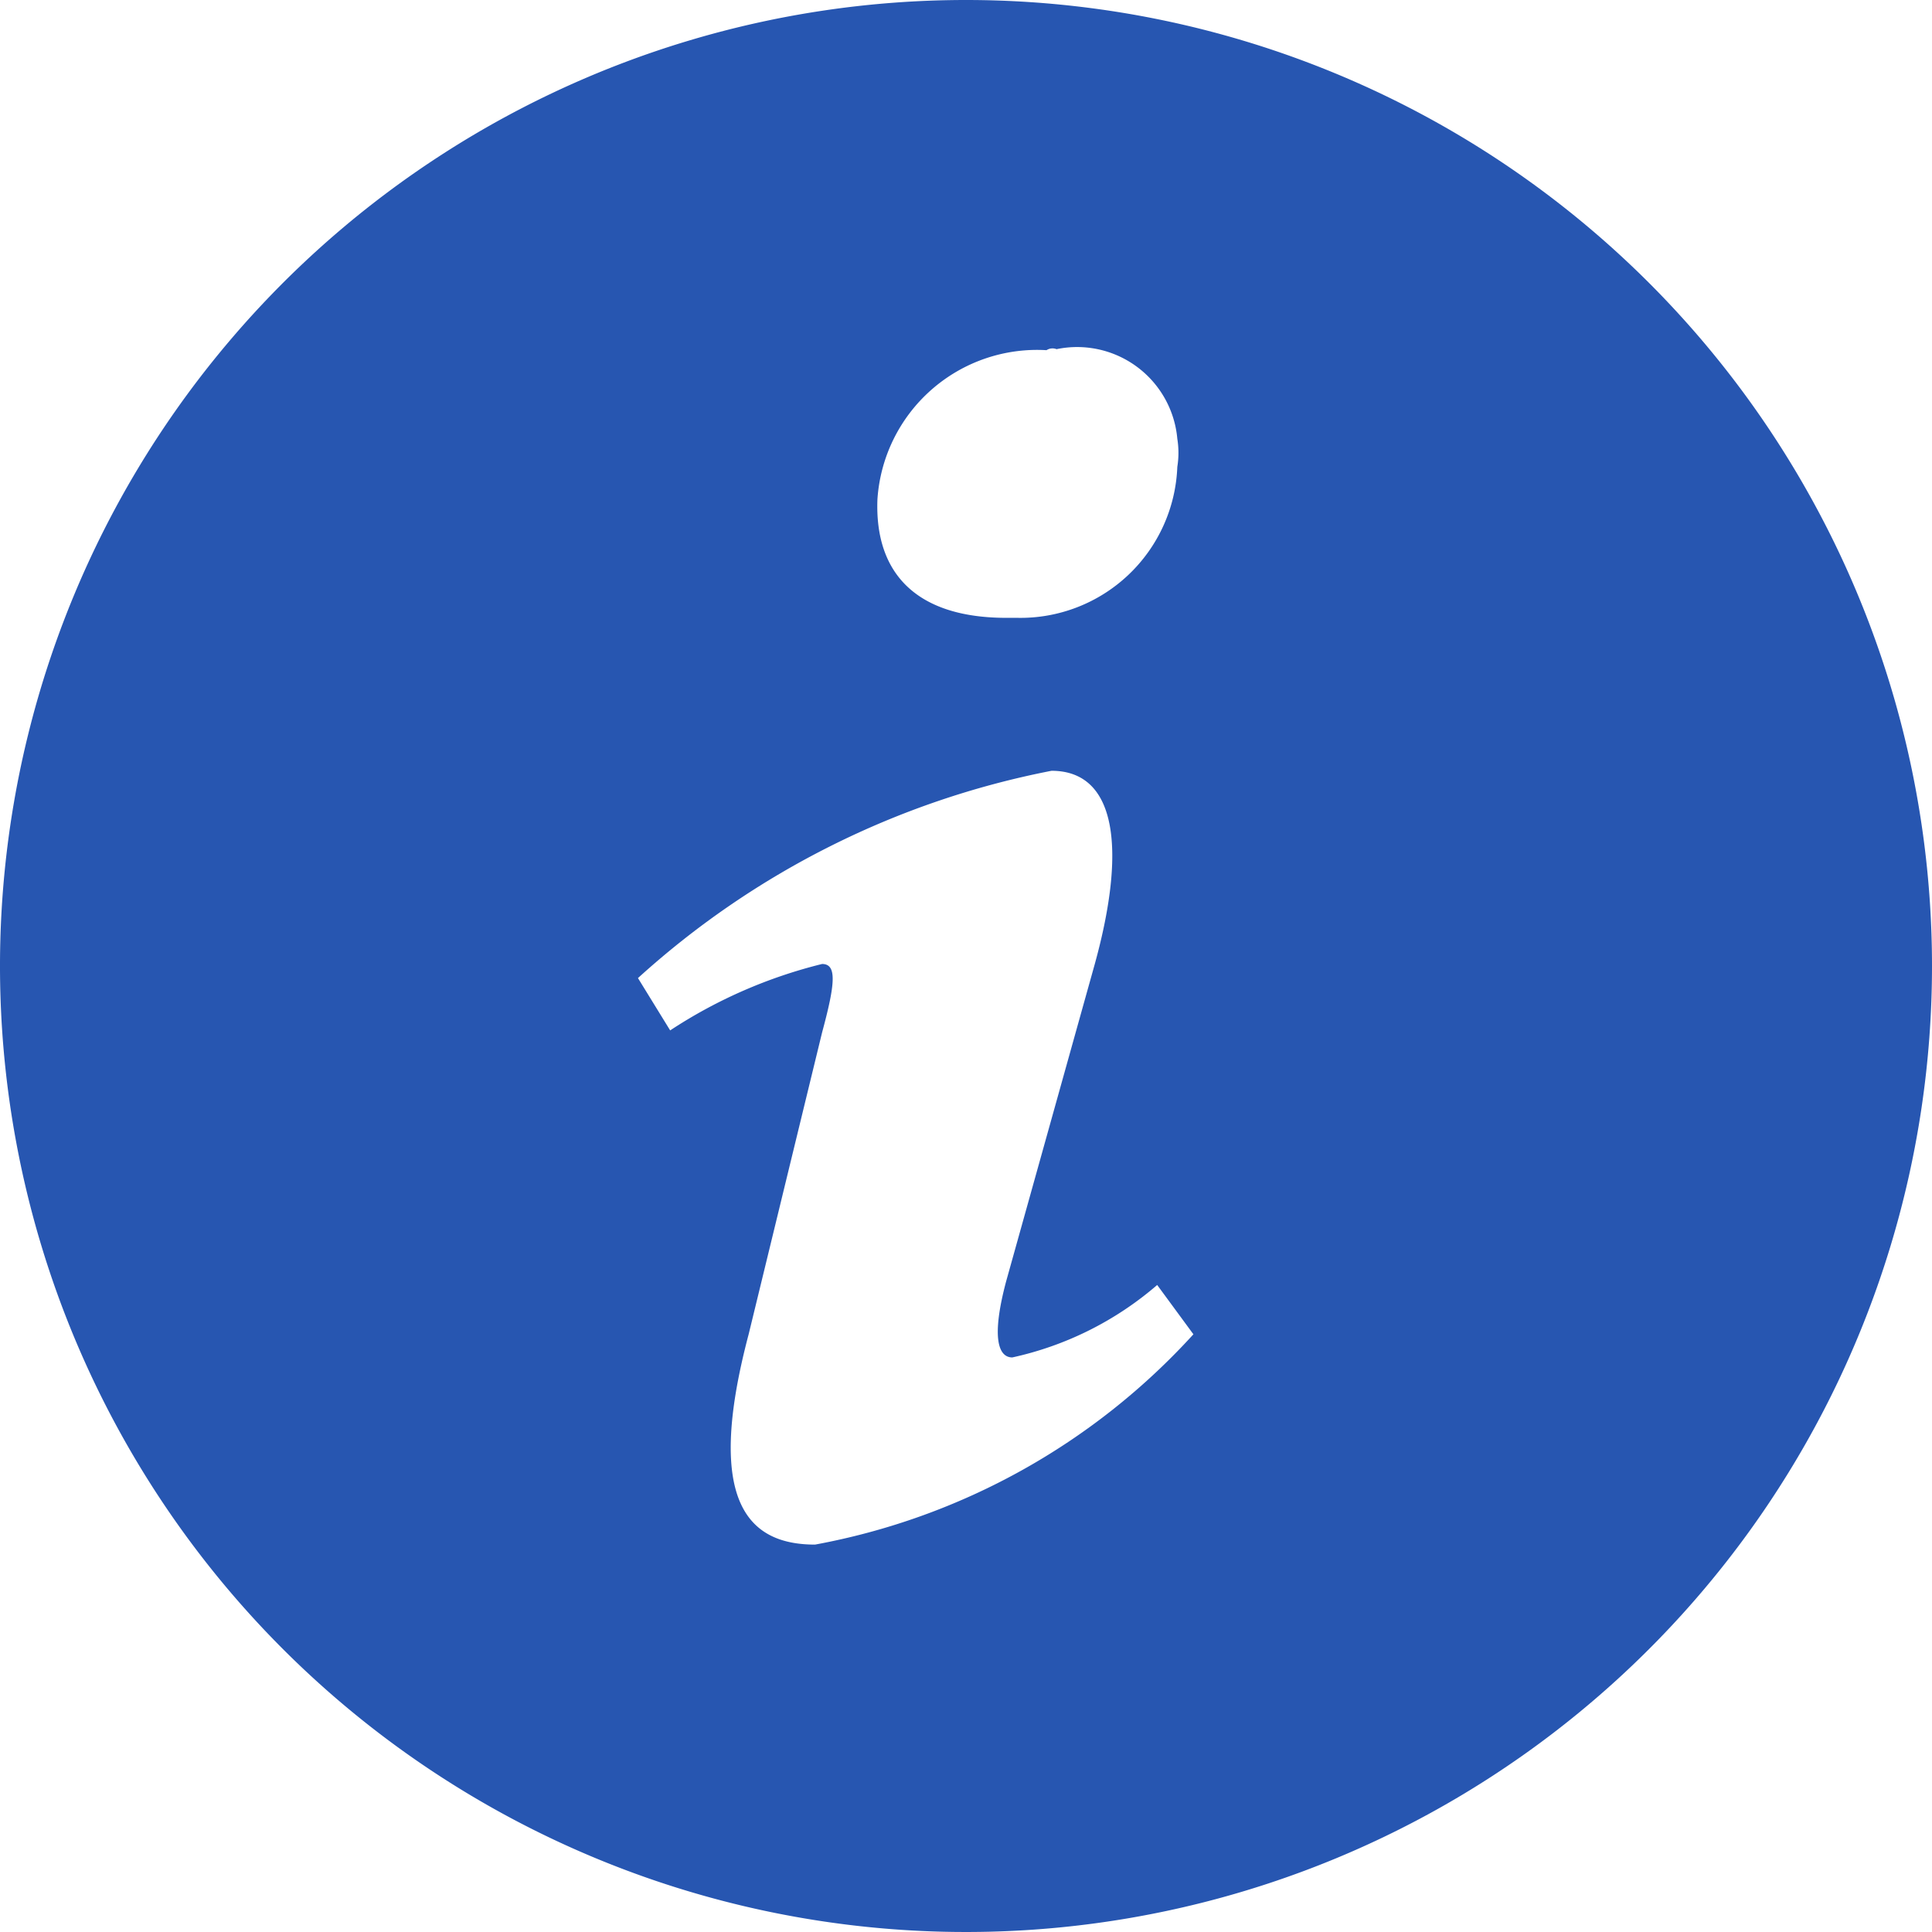 <svg id="Capa_1" data-name="Capa 1" xmlns="http://www.w3.org/2000/svg" viewBox="0 0 19.2 19.2"><defs><style>.cls-1{fill:#2756b1;}</style></defs><g id="Layer_1" data-name="Layer 1"><path id="Trazado_103" data-name="Trazado 103" class="cls-1" d="M9.6,0a9.6,9.6,0,1,0,9.6,9.6h0A9.6,9.6,0,0,0,9.6,0Zm.9,3.47a1,1,0,0,1,1.2.89.88.88,0,0,1,0,.28,1.56,1.56,0,0,1-1.59,1.5H10c-.89,0-1.31-.44-1.28-1.18a1.59,1.59,0,0,1,1.68-1.48A.11.11,0,0,1,10.5,3.47ZM8.1,15.35c-.64,0-1.11-.39-.66-2.09l.73-3c.13-.48.15-.68,0-.68a4.86,4.86,0,0,0-1.51.66l-.32-.52a8.54,8.54,0,0,1,4.11-2.06c.64,0,.75.76.43,1.92L10,12.73c-.15.56-.08.76.06.76a3.27,3.27,0,0,0,1.44-.72l.36.49A6.73,6.73,0,0,1,8.1,15.35Z"/></g></svg>
